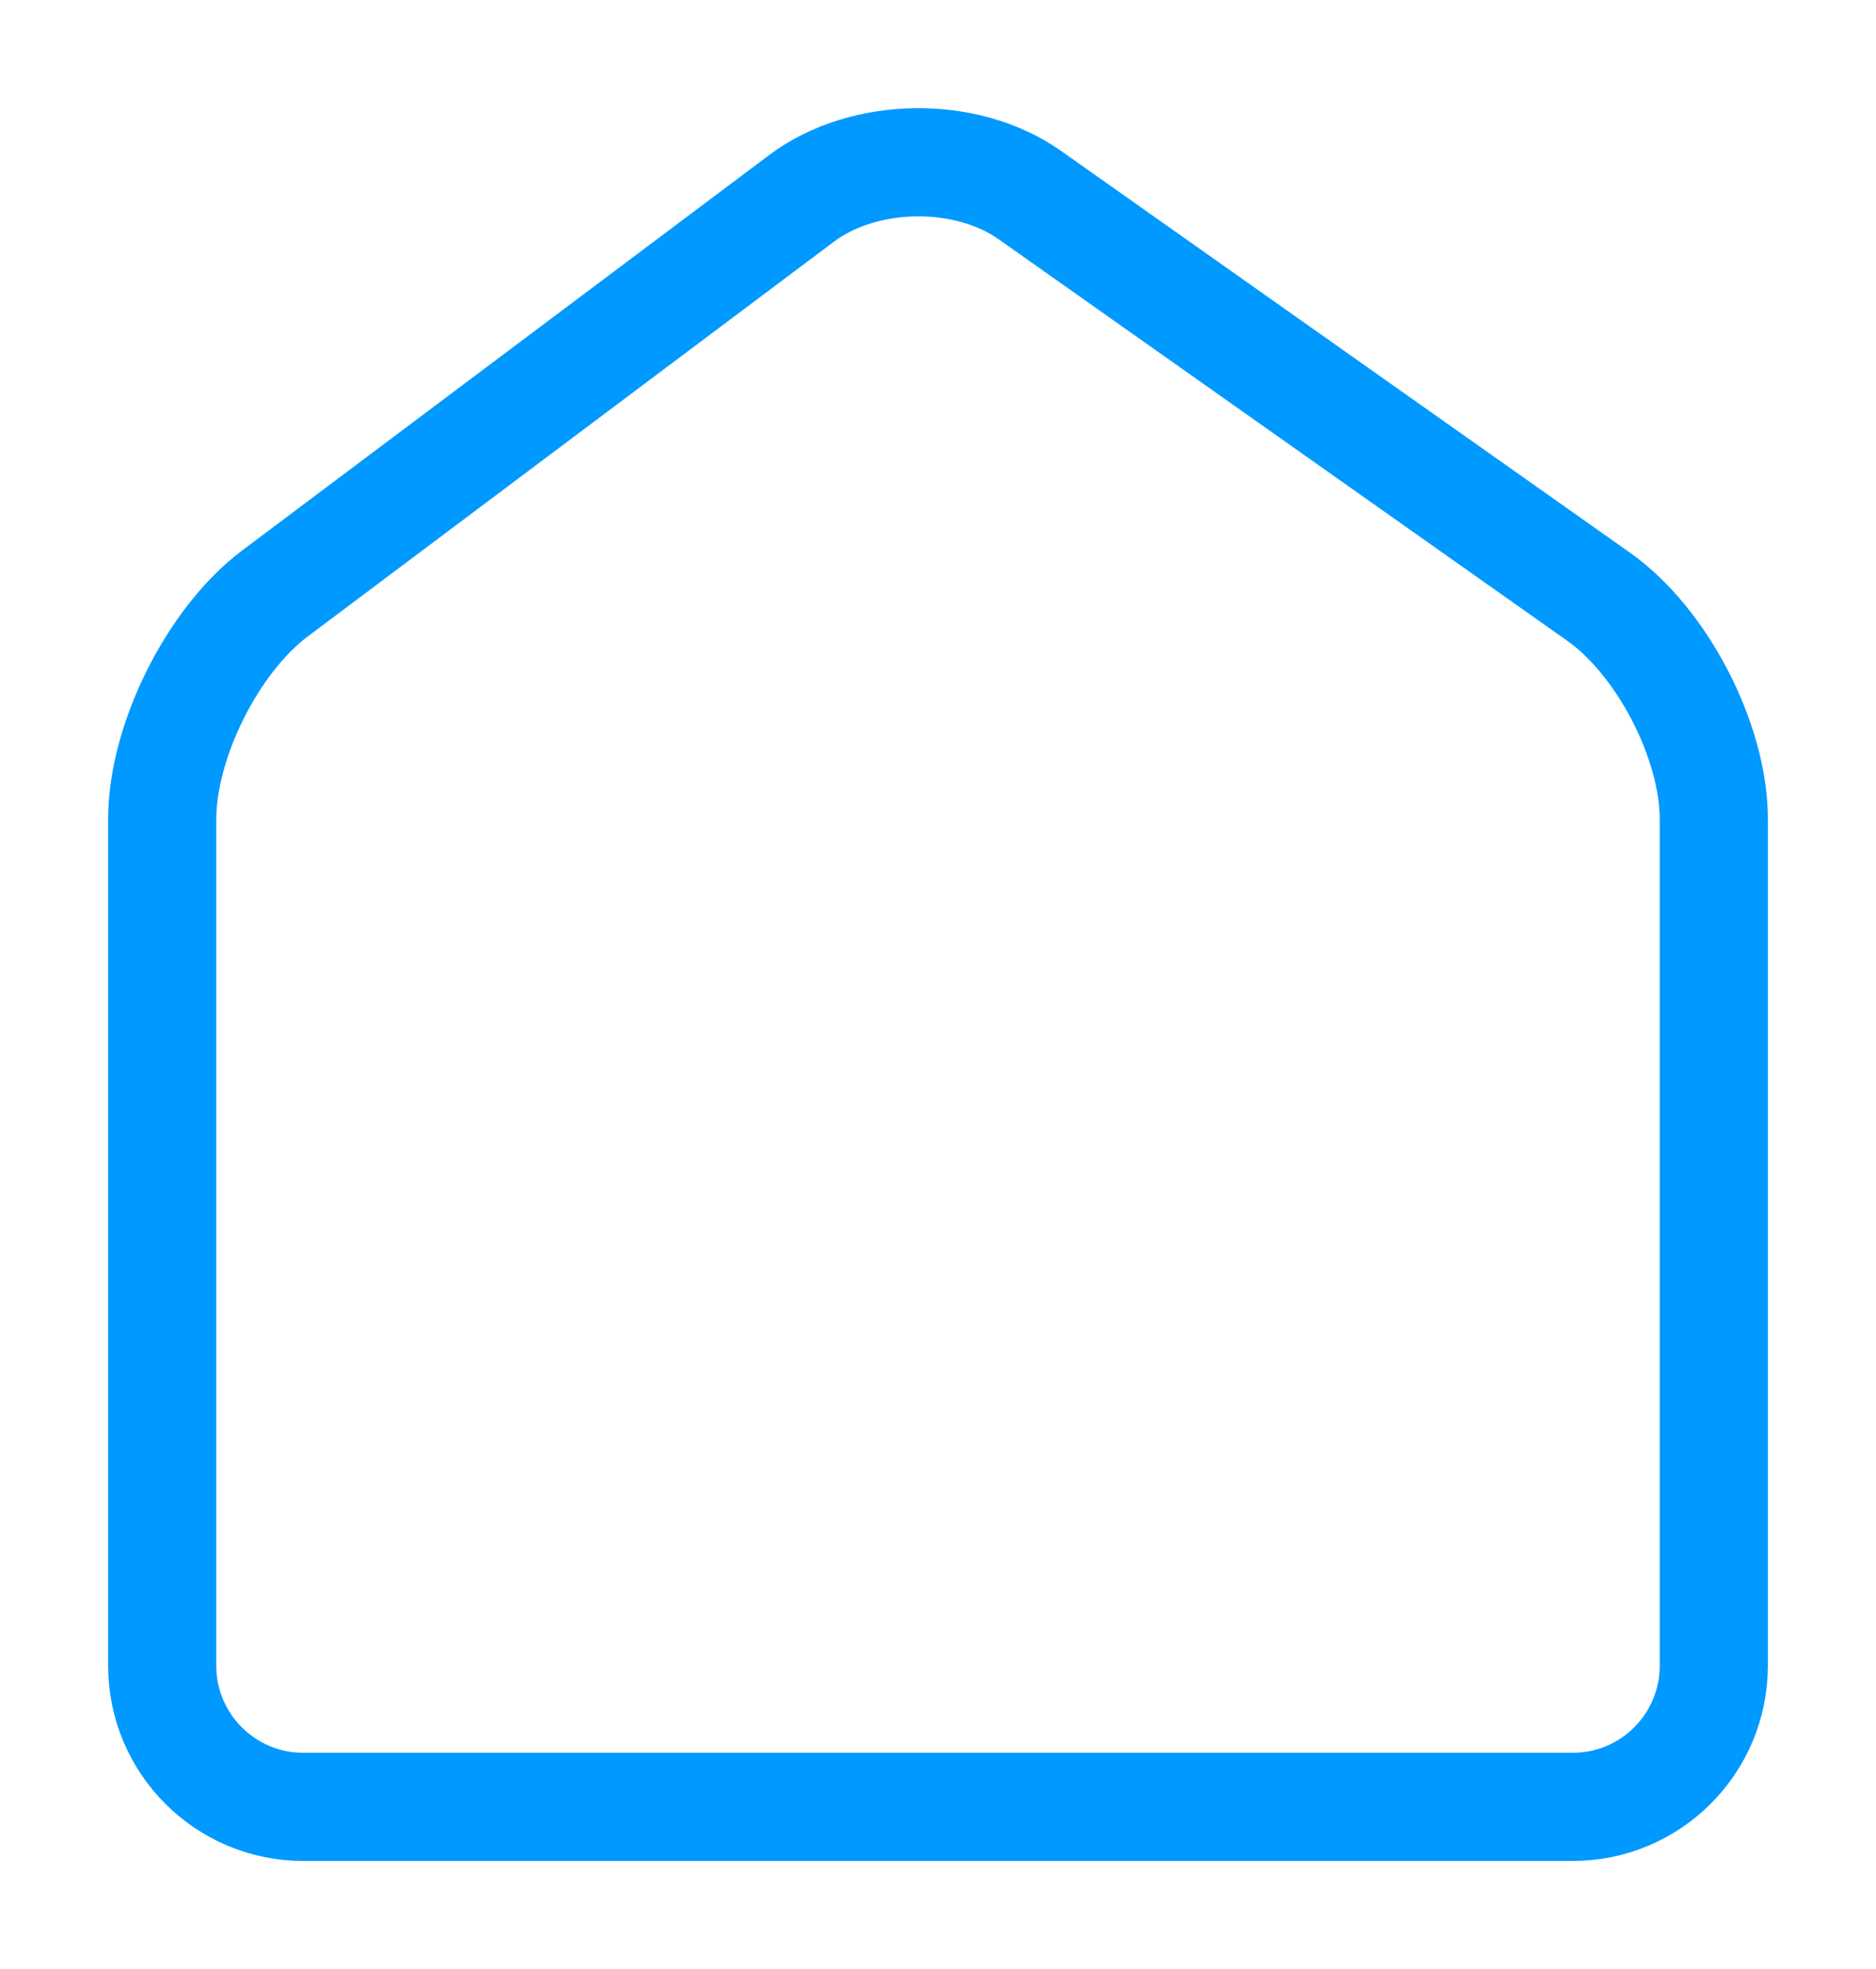 <?xml version="1.0" encoding="UTF-8" standalone="no"?><!-- Generator: Gravit.io --><svg xmlns="http://www.w3.org/2000/svg" xmlns:xlink="http://www.w3.org/1999/xlink" style="isolation:isolate" viewBox="4.55 8.584 39.9 41.866" width="39.9pt" height="41.866pt"><defs><clipPath id="_clipPath_O8OfGkhU58er4RntuQcu3kKtWoBRaqK3"><rect x="4.55" y="8.584" width="39.9" height="41.866"/></clipPath></defs><g clip-path="url(#_clipPath_O8OfGkhU58er4RntuQcu3kKtWoBRaqK3)"><path d=" M 21.6 12.8 L 10.4 21.2 C 9.075 22.193 8 24.344 8 26 L 8 44 C 8 45.656 9.344 47 11 47 L 38 47 C 39.656 47 41 45.656 41 44 L 41 26 C 41 24.344 39.902 22.225 38.549 21.27 L 26.451 12.73 C 25.098 11.775 22.925 11.807 21.6 12.8 Z " fill="none" vector-effect="non-scaling-stroke" stroke-width="2.3" stroke="rgb(0,153,255)" stroke-linejoin="miter" stroke-linecap="square" stroke-miterlimit="3"/></g></svg>